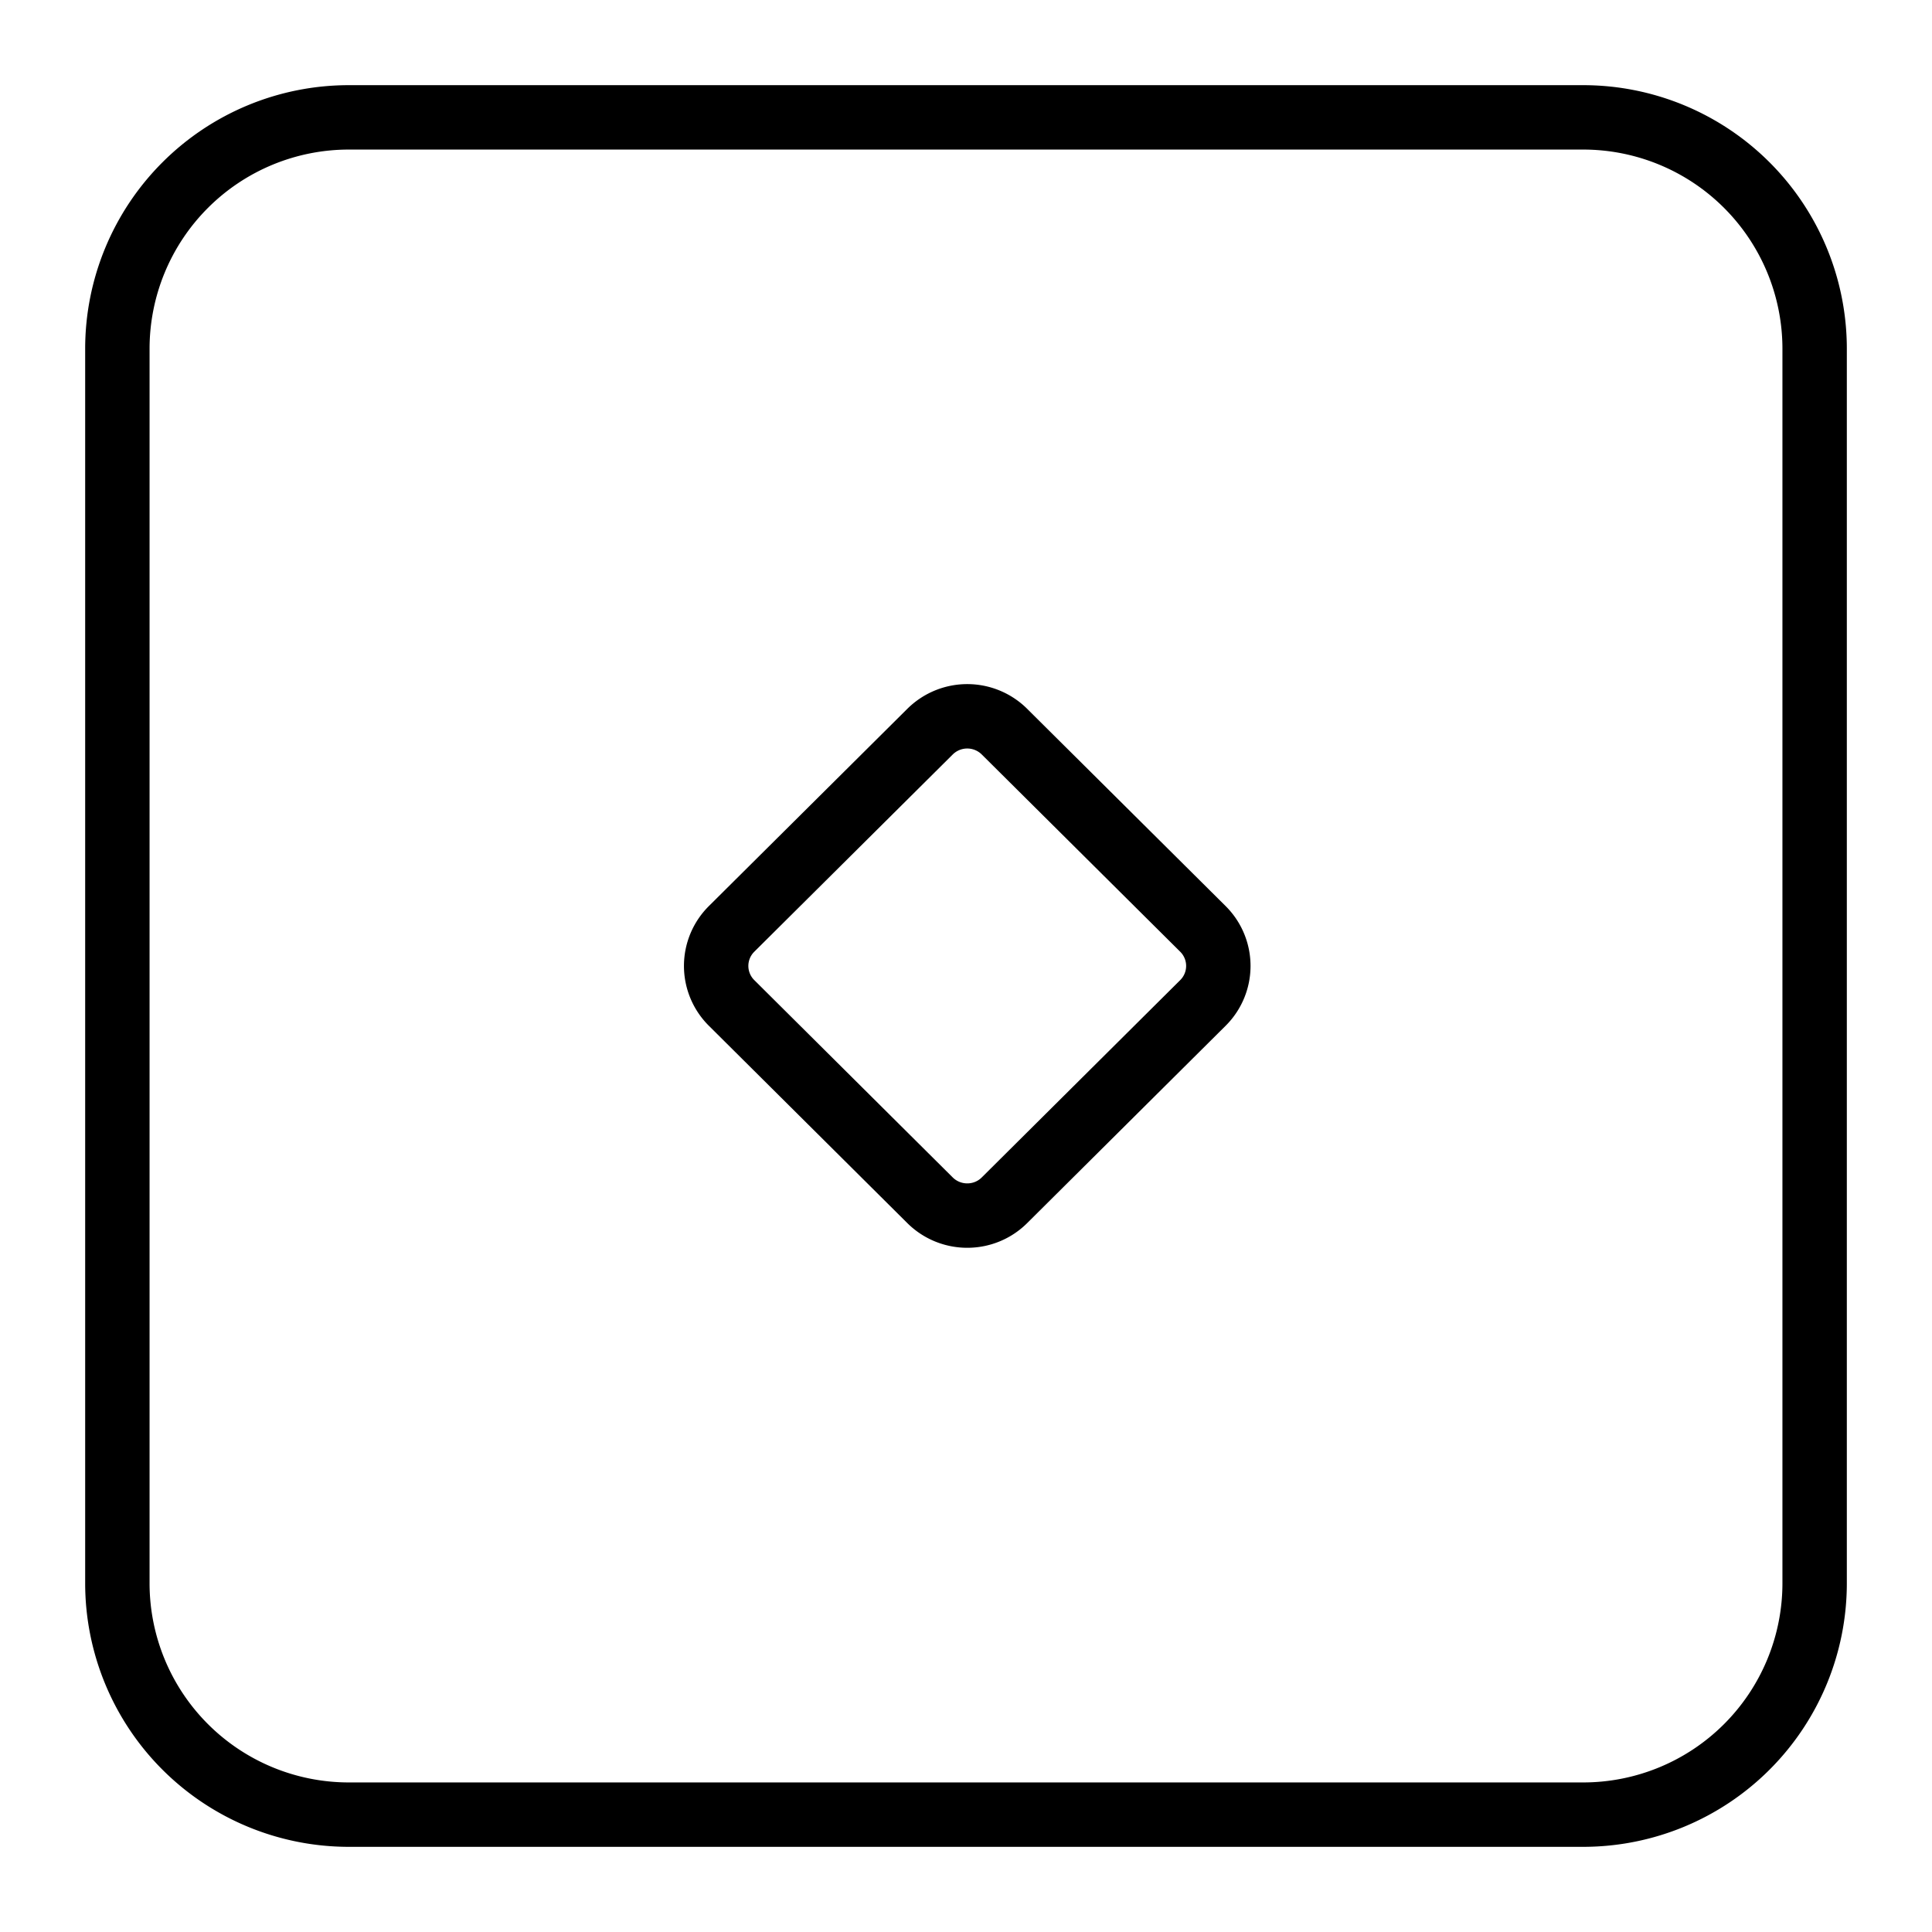 <svg xmlns="http://www.w3.org/2000/svg" fill="none" stroke="currentColor" stroke-width="1.5" class="w-6 h-6" viewBox="0 0 24 24"><path stroke-linecap="round" stroke-linejoin="round" d="M4.333 22.542h15.334a2.875 2.875 0 0 0 2.875-2.875V4.333a2.875 2.875 0 0 0-2.875-2.875H4.333a2.875 2.875 0 0 0-2.875 2.875v15.334a2.875 2.875 0 0 0 2.875 2.875z" style="stroke-width:.8;stroke-miterlimit:4;stroke-dasharray:none"/><path stroke-linecap="round" stroke-linejoin="round" d="m9.088 12.459 2.465 2.451c.256.254.67.254.925 0l2.465-2.451a.648.648 0 0 0 0-.92l-2.465-2.45a.656.656 0 0 0-.925 0l-2.465 2.45a.648.648 0 0 0 0 .92z" style="stroke-width:.8;stroke-miterlimit:4;stroke-dasharray:none"/></svg>